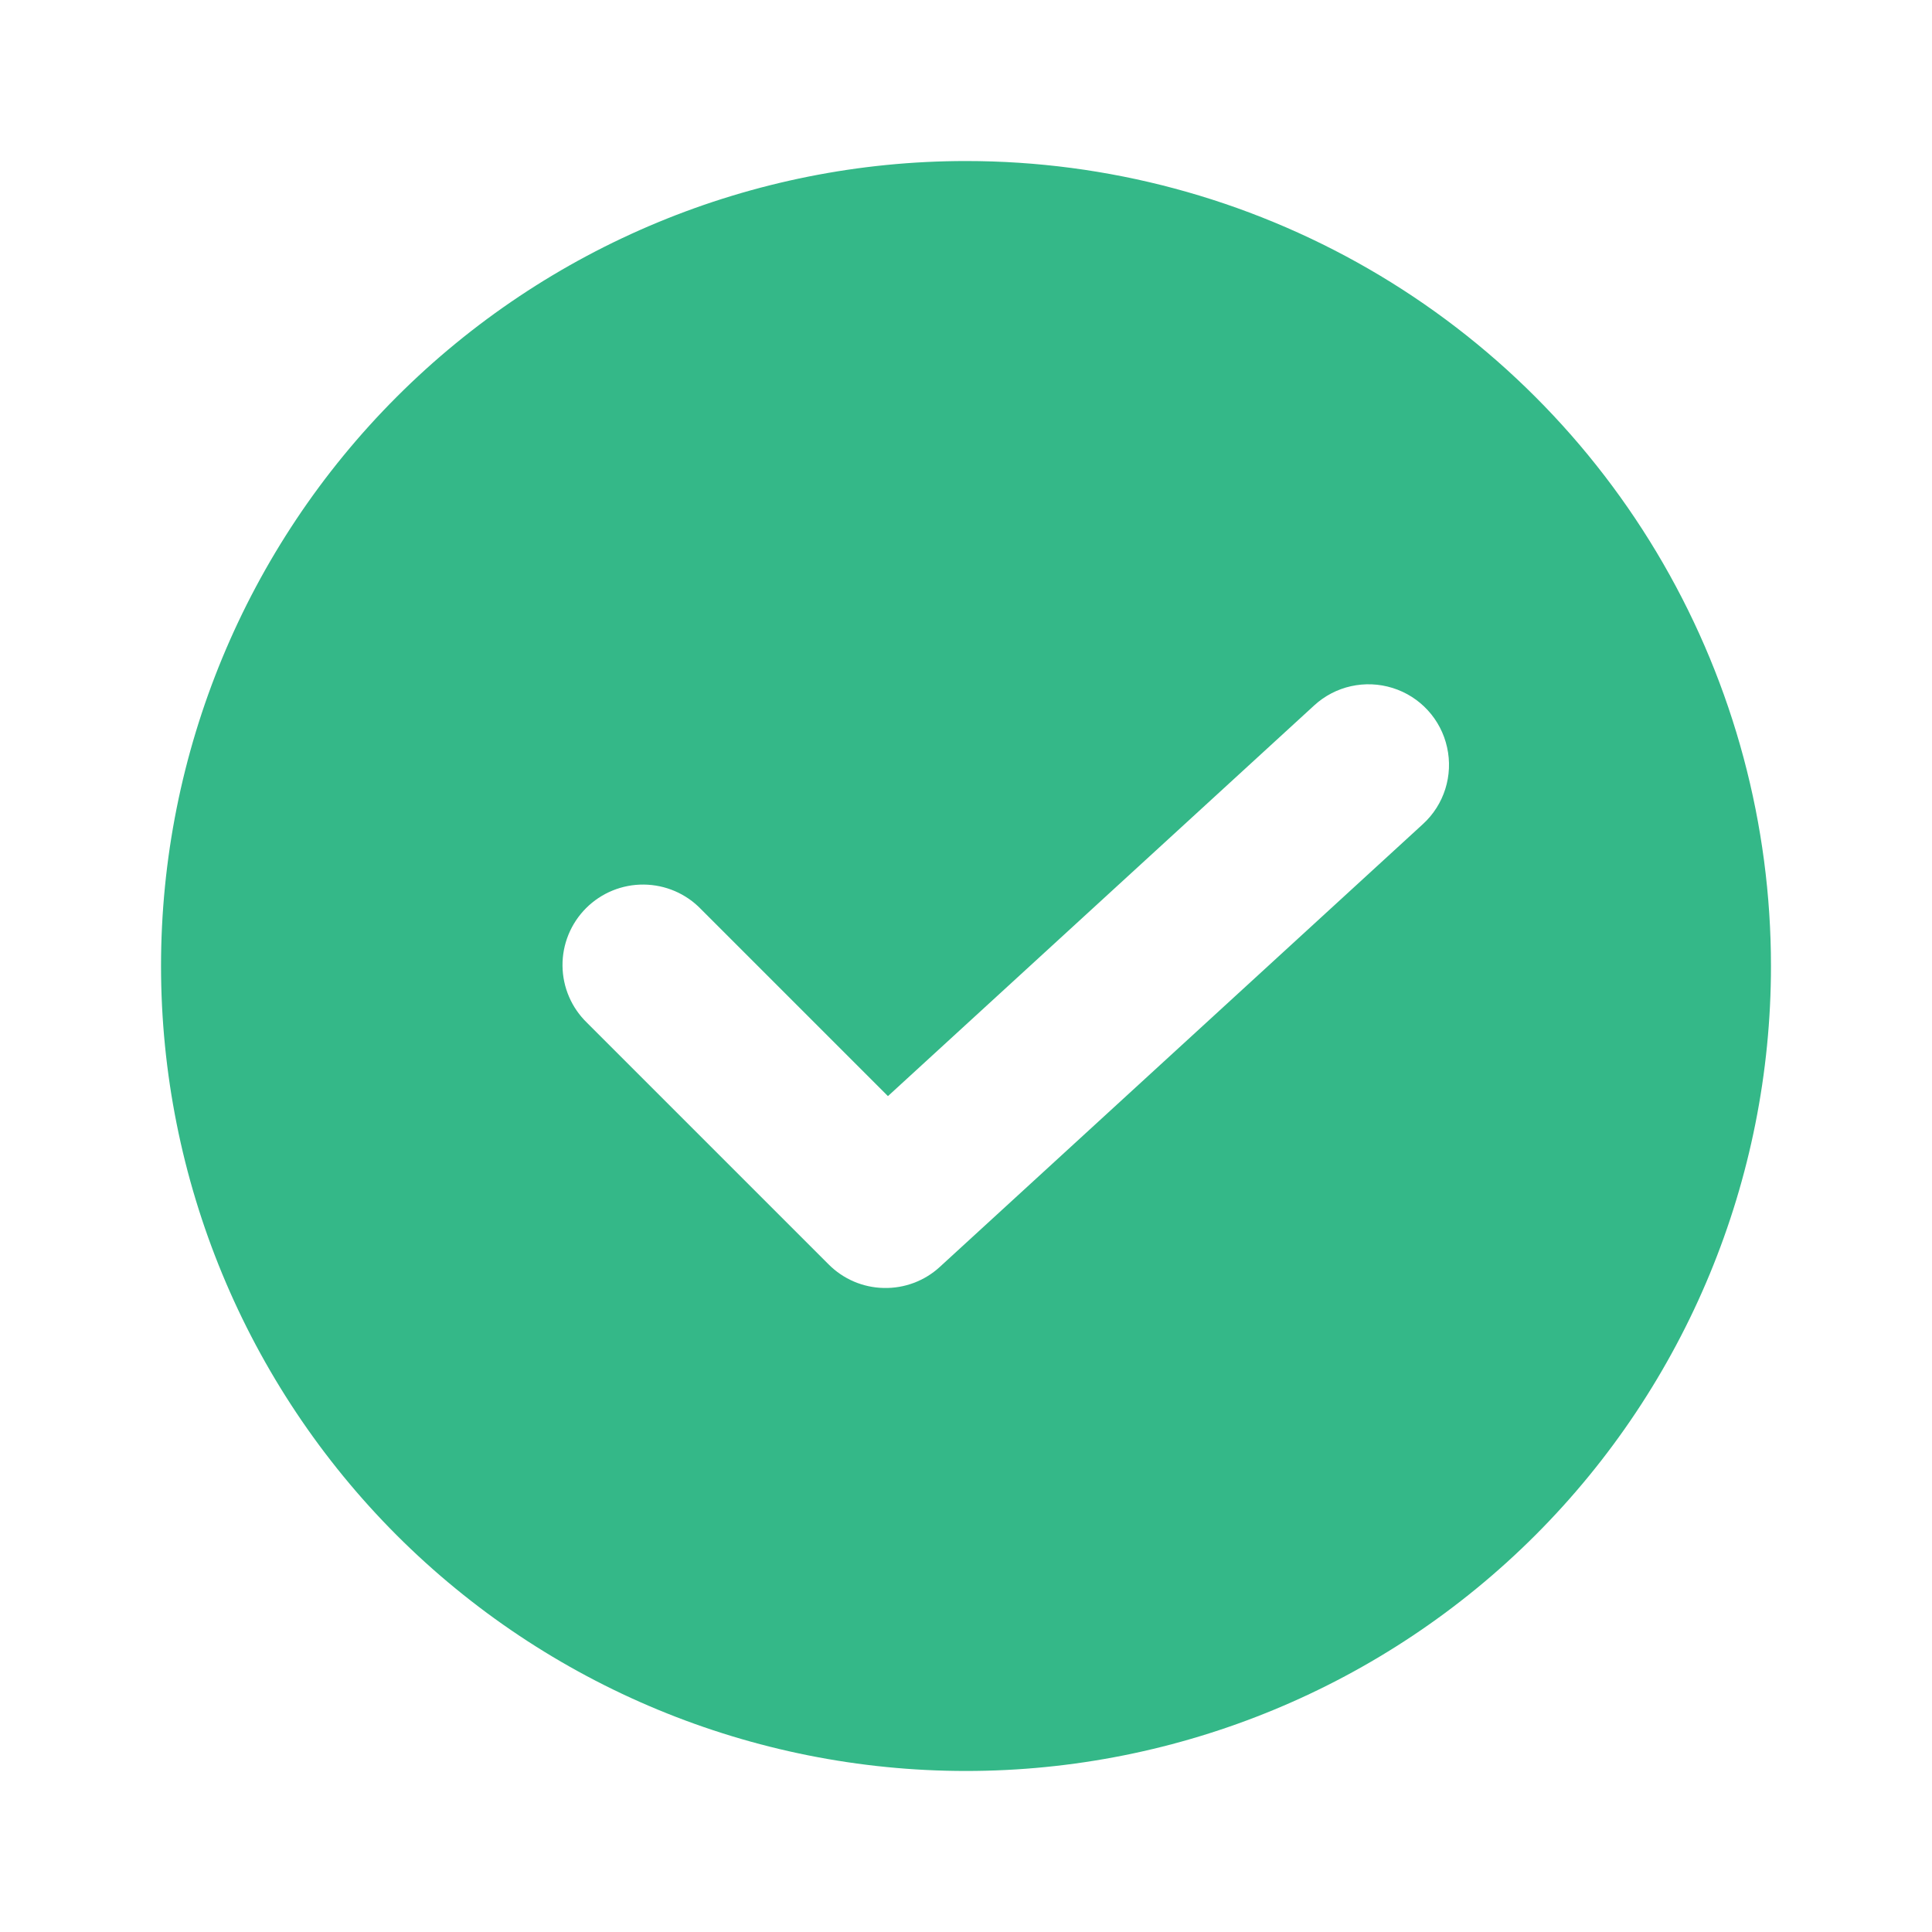 <svg width="20" height="20" viewBox="0 0 20 20" fill="none" xmlns="http://www.w3.org/2000/svg">
<g opacity="0.8">
<path d="M10 1.667C7.79 1.667 5.67 2.545 4.107 4.108C2.545 5.67 1.667 7.79 1.667 10C1.667 12.21 2.545 14.33 4.107 15.893C5.67 17.455 7.79 18.333 10 18.333C12.21 18.333 14.33 17.455 15.893 15.893C17.456 14.33 18.333 12.21 18.333 10C18.333 8.537 17.948 7.1 17.217 5.833C16.486 4.567 15.434 3.514 14.167 2.783C12.9 2.052 11.463 1.667 10 1.667L10 1.667ZM14.73 8.531L9.73 13.114C9.572 13.26 9.363 13.338 9.149 13.333C8.934 13.329 8.729 13.241 8.578 13.089L6.078 10.589C5.917 10.434 5.825 10.221 5.823 9.997C5.821 9.774 5.909 9.559 6.067 9.401C6.225 9.243 6.44 9.155 6.664 9.157C6.887 9.159 7.101 9.25 7.256 9.411L9.192 11.347L13.604 7.303C13.823 7.101 14.133 7.033 14.417 7.122C14.701 7.211 14.916 7.445 14.98 7.736C15.045 8.027 14.95 8.33 14.73 8.531L14.73 8.531Z" fill="#01A66A"/>
</g>
</svg>
